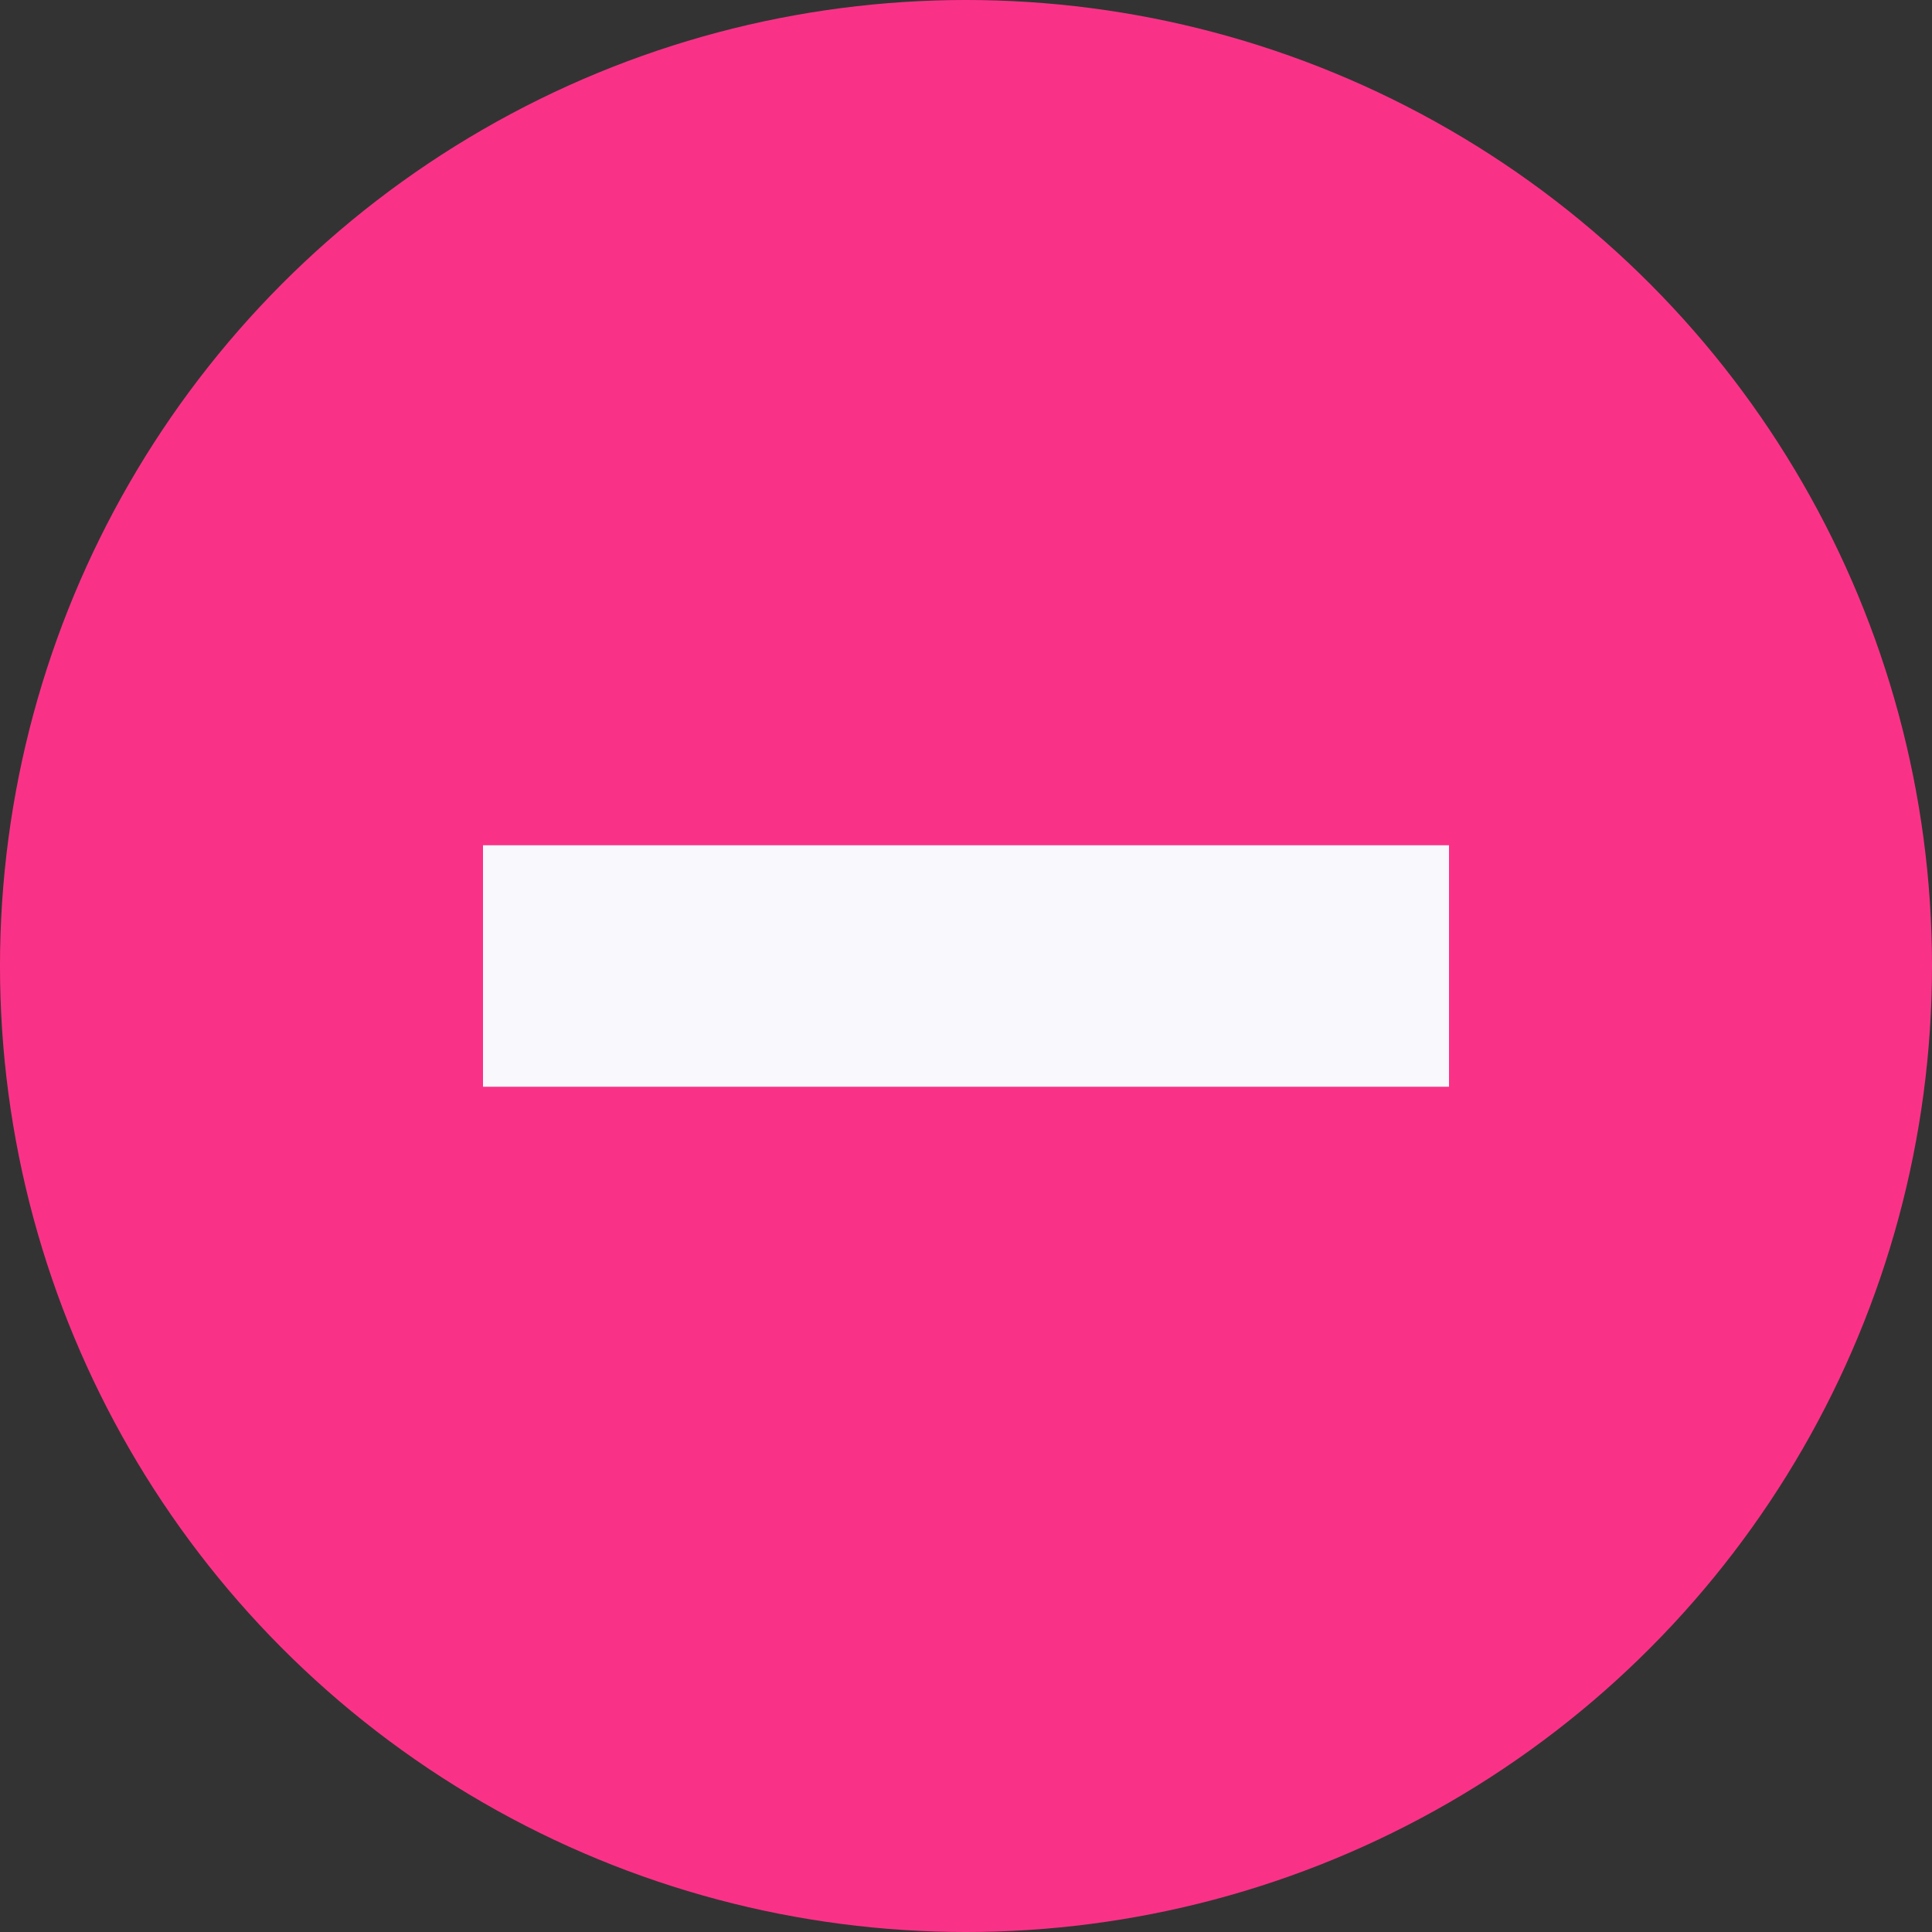 <svg xmlns="http://www.w3.org/2000/svg" viewBox="0 0 16 16"><rect x="0" y="0" width="16" height="16" fill="#333333" stroke="none"/><circle cx="8" cy="8" r="8" fill="#FA3287"/><path fill="#F9F8FC" fill-rule="evenodd" d="M12 9H4V7h8v2z" clip-rule="evenodd"/></svg>